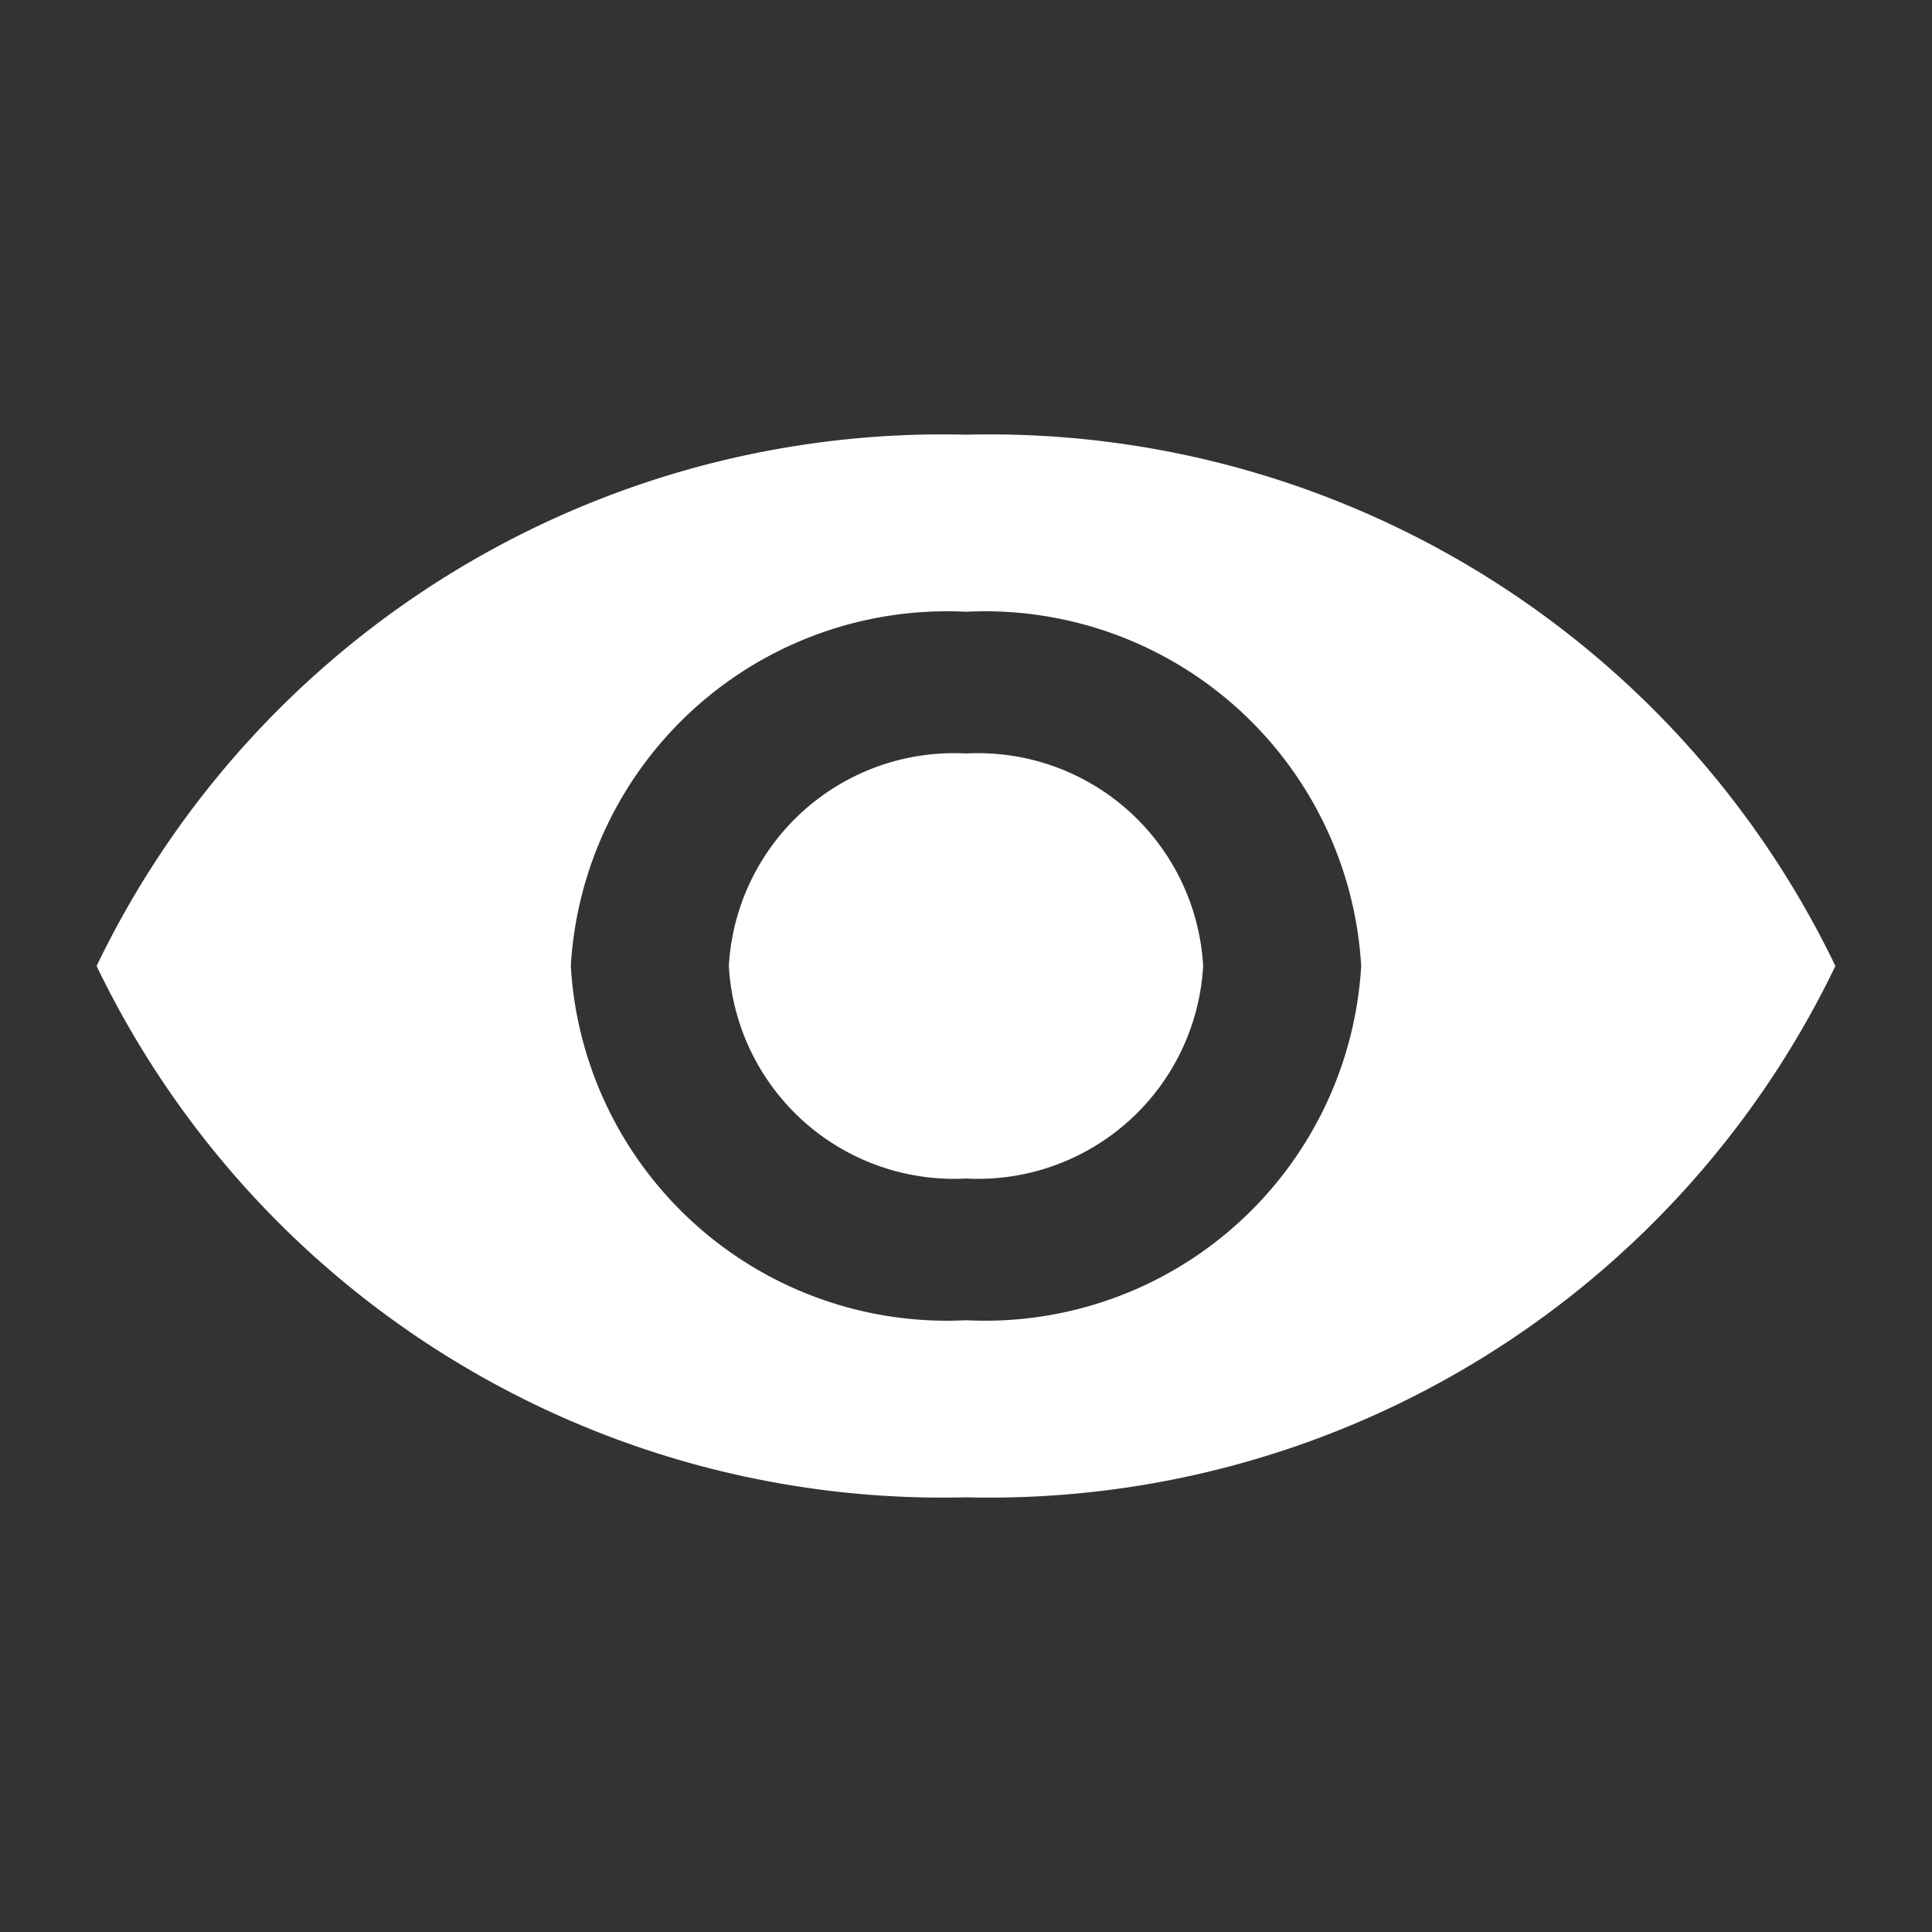 <svg xmlns="http://www.w3.org/2000/svg" width="20" height="20" viewBox="0 0 20 20"><rect x="0" y="0" width="20" height="20" fill="#333333" stroke="none"/><defs><style>.a{fill:none;}.b{fill:#fff;}</style></defs><path class="a" d="M0,0H20V20H0Z"/><path class="b" d="M10,4.5A9.716,9.716,0,0,0,1,10a9.716,9.716,0,0,0,9,5.5A9.716,9.716,0,0,0,19,10,9.716,9.716,0,0,0,10,4.5Zm0,9.167A3.9,3.9,0,0,1,5.909,10,3.9,3.9,0,0,1,10,6.333,3.9,3.9,0,0,1,14.091,10,3.9,3.9,0,0,1,10,13.667ZM10,7.8A2.335,2.335,0,0,0,7.545,10,2.335,2.335,0,0,0,10,12.2,2.335,2.335,0,0,0,12.455,10,2.335,2.335,0,0,0,10,7.8Z" transform="translate(0)"/></svg>